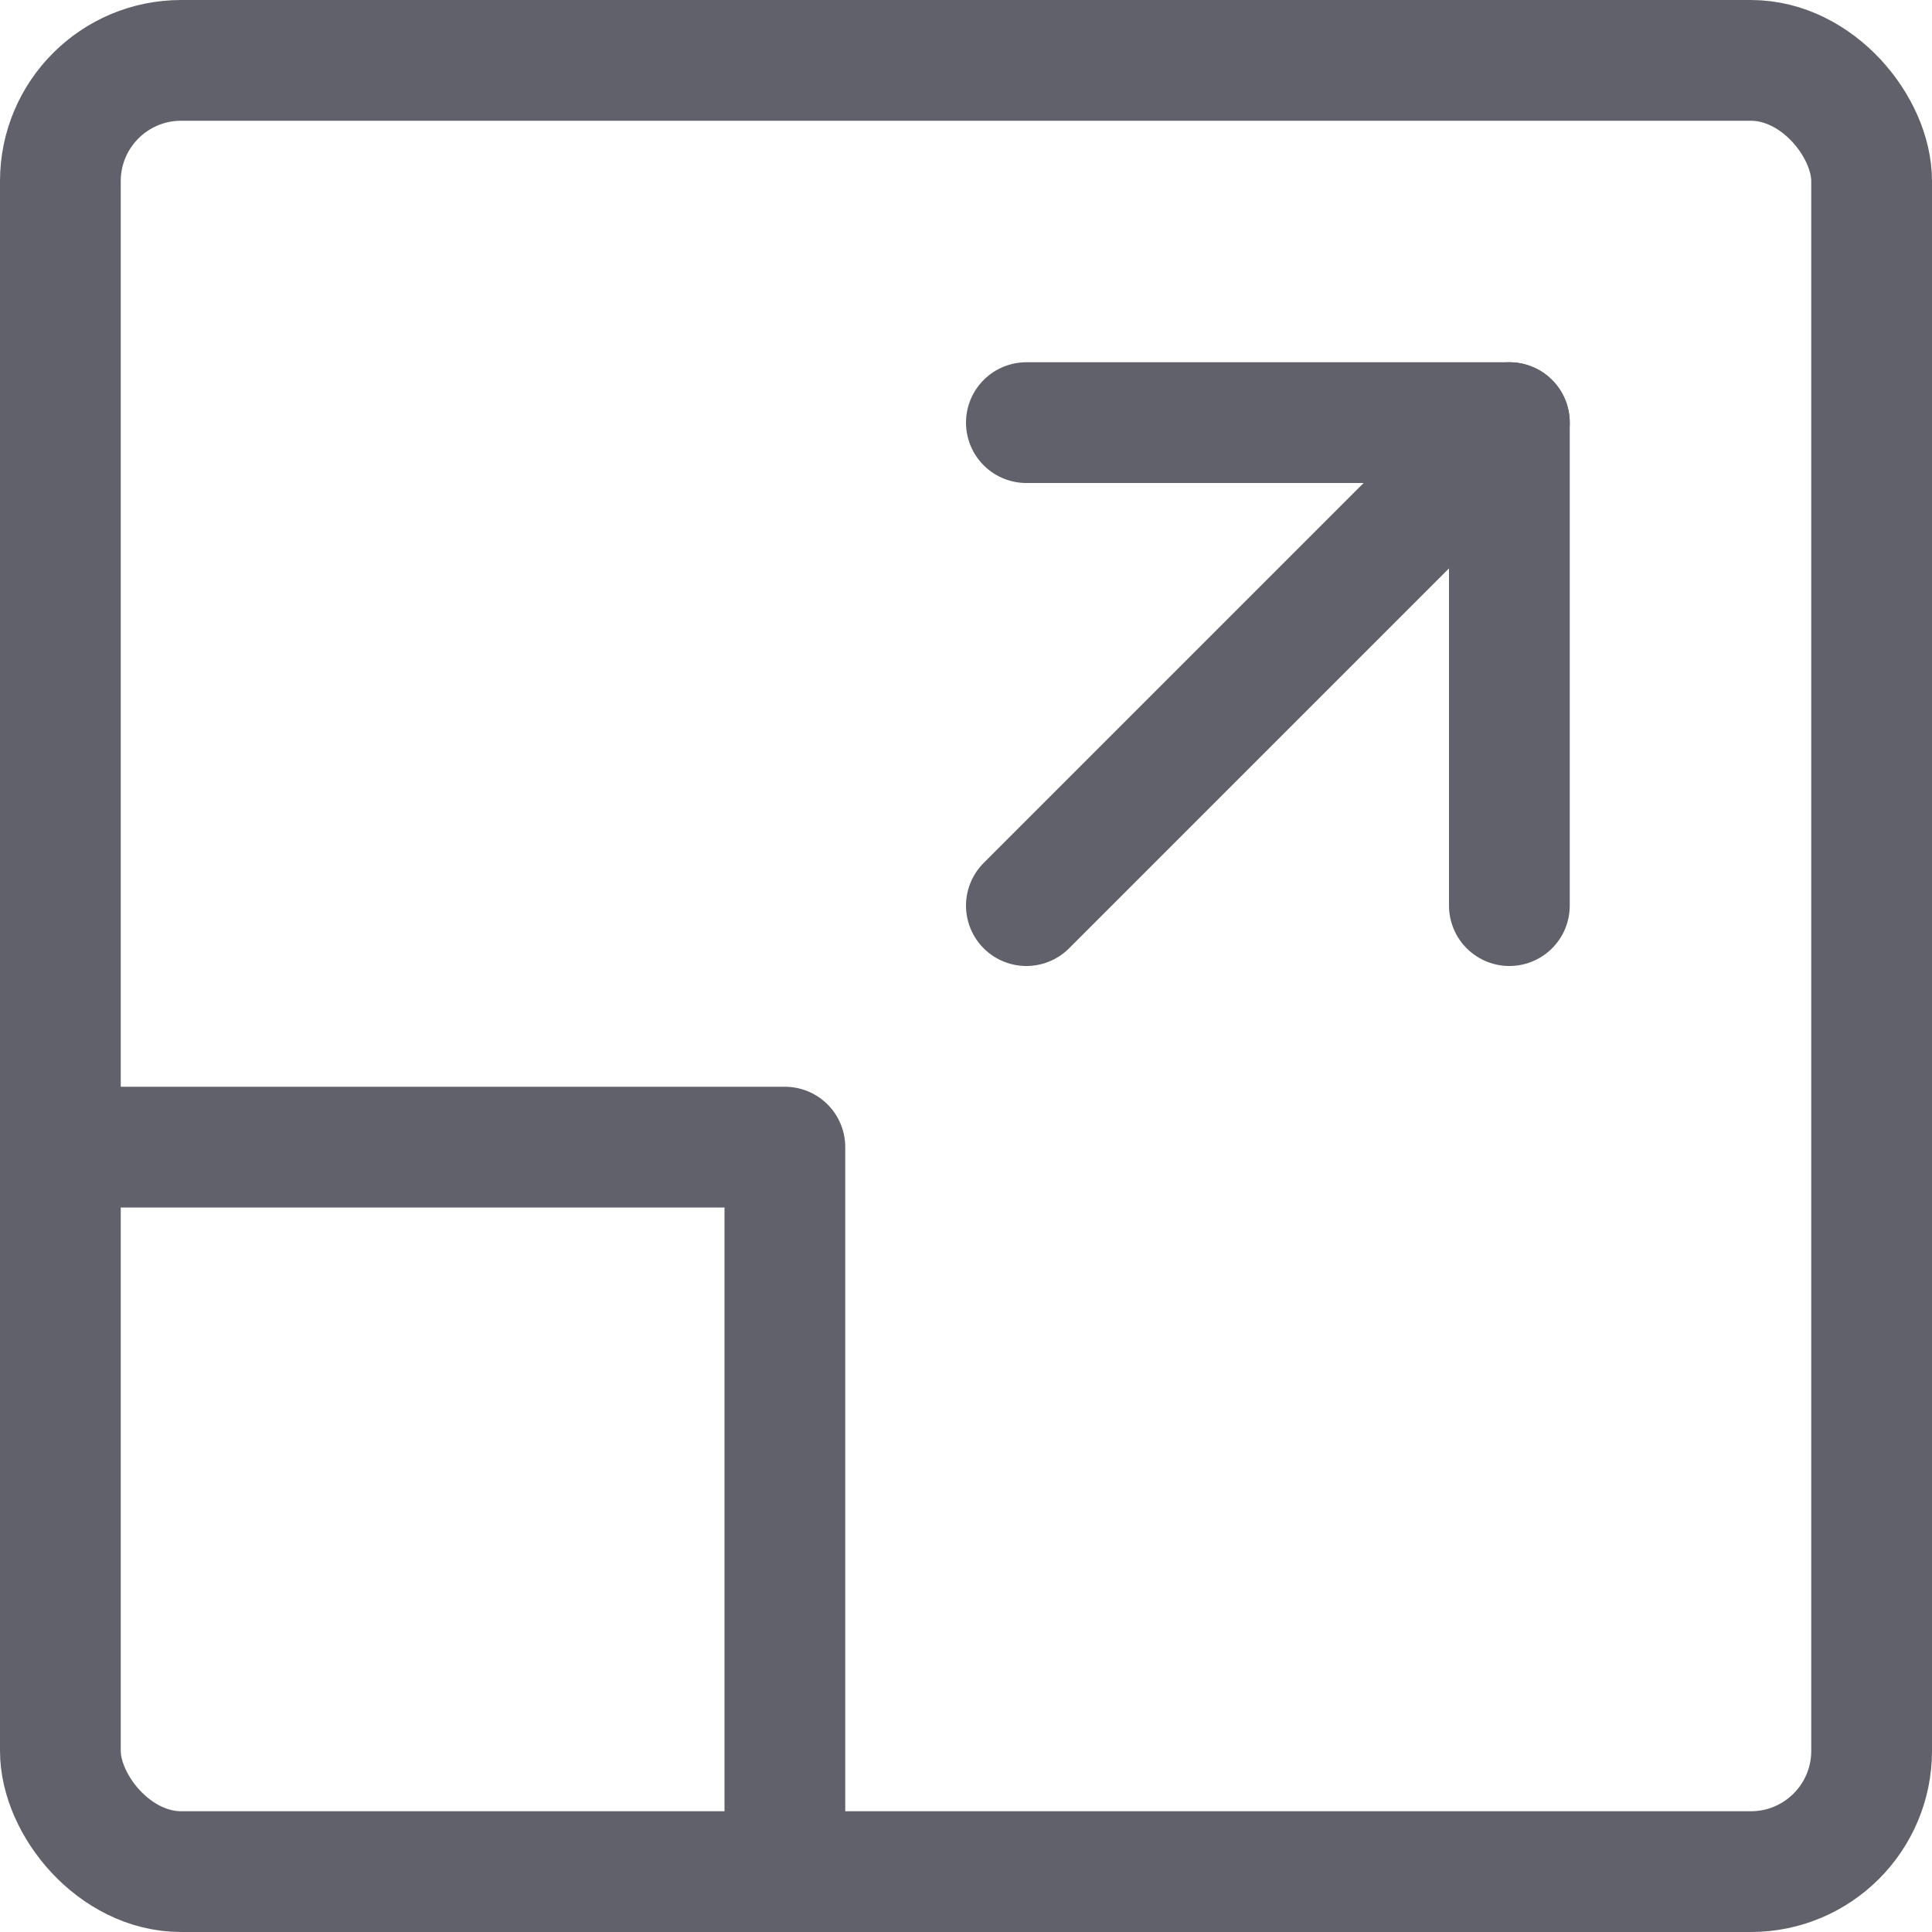 <svg xmlns="http://www.w3.org/2000/svg" height="16" width="16" viewBox="0 0 16 16"><title>scale up 2</title><g fill="#61616b" class="nc-icon-wrapper"><rect x="0.5" y="0.5" width="15" height="15" rx="1" ry="1" fill="none" stroke="#61616b" stroke-linecap="round" stroke-linejoin="round" data-cap="butt"></rect> <polyline points="6.5 15.5 6.5 9.5 0.5 9.5" fill="none" stroke="#61616b" stroke-linecap="round" stroke-linejoin="round" data-cap="butt"></polyline> <polyline points="8.5 3.5 12.5 3.5 12.5 7.5" fill="none" stroke="#61616b" stroke-linecap="round" stroke-linejoin="round" data-cap="butt" data-color="color-2"></polyline> <line x1="12.5" y1="3.5" x2="8.5" y2="7.5" fill="none" stroke="#61616b" stroke-linecap="round" stroke-linejoin="round" data-cap="butt" data-color="color-2"></line></g></svg>